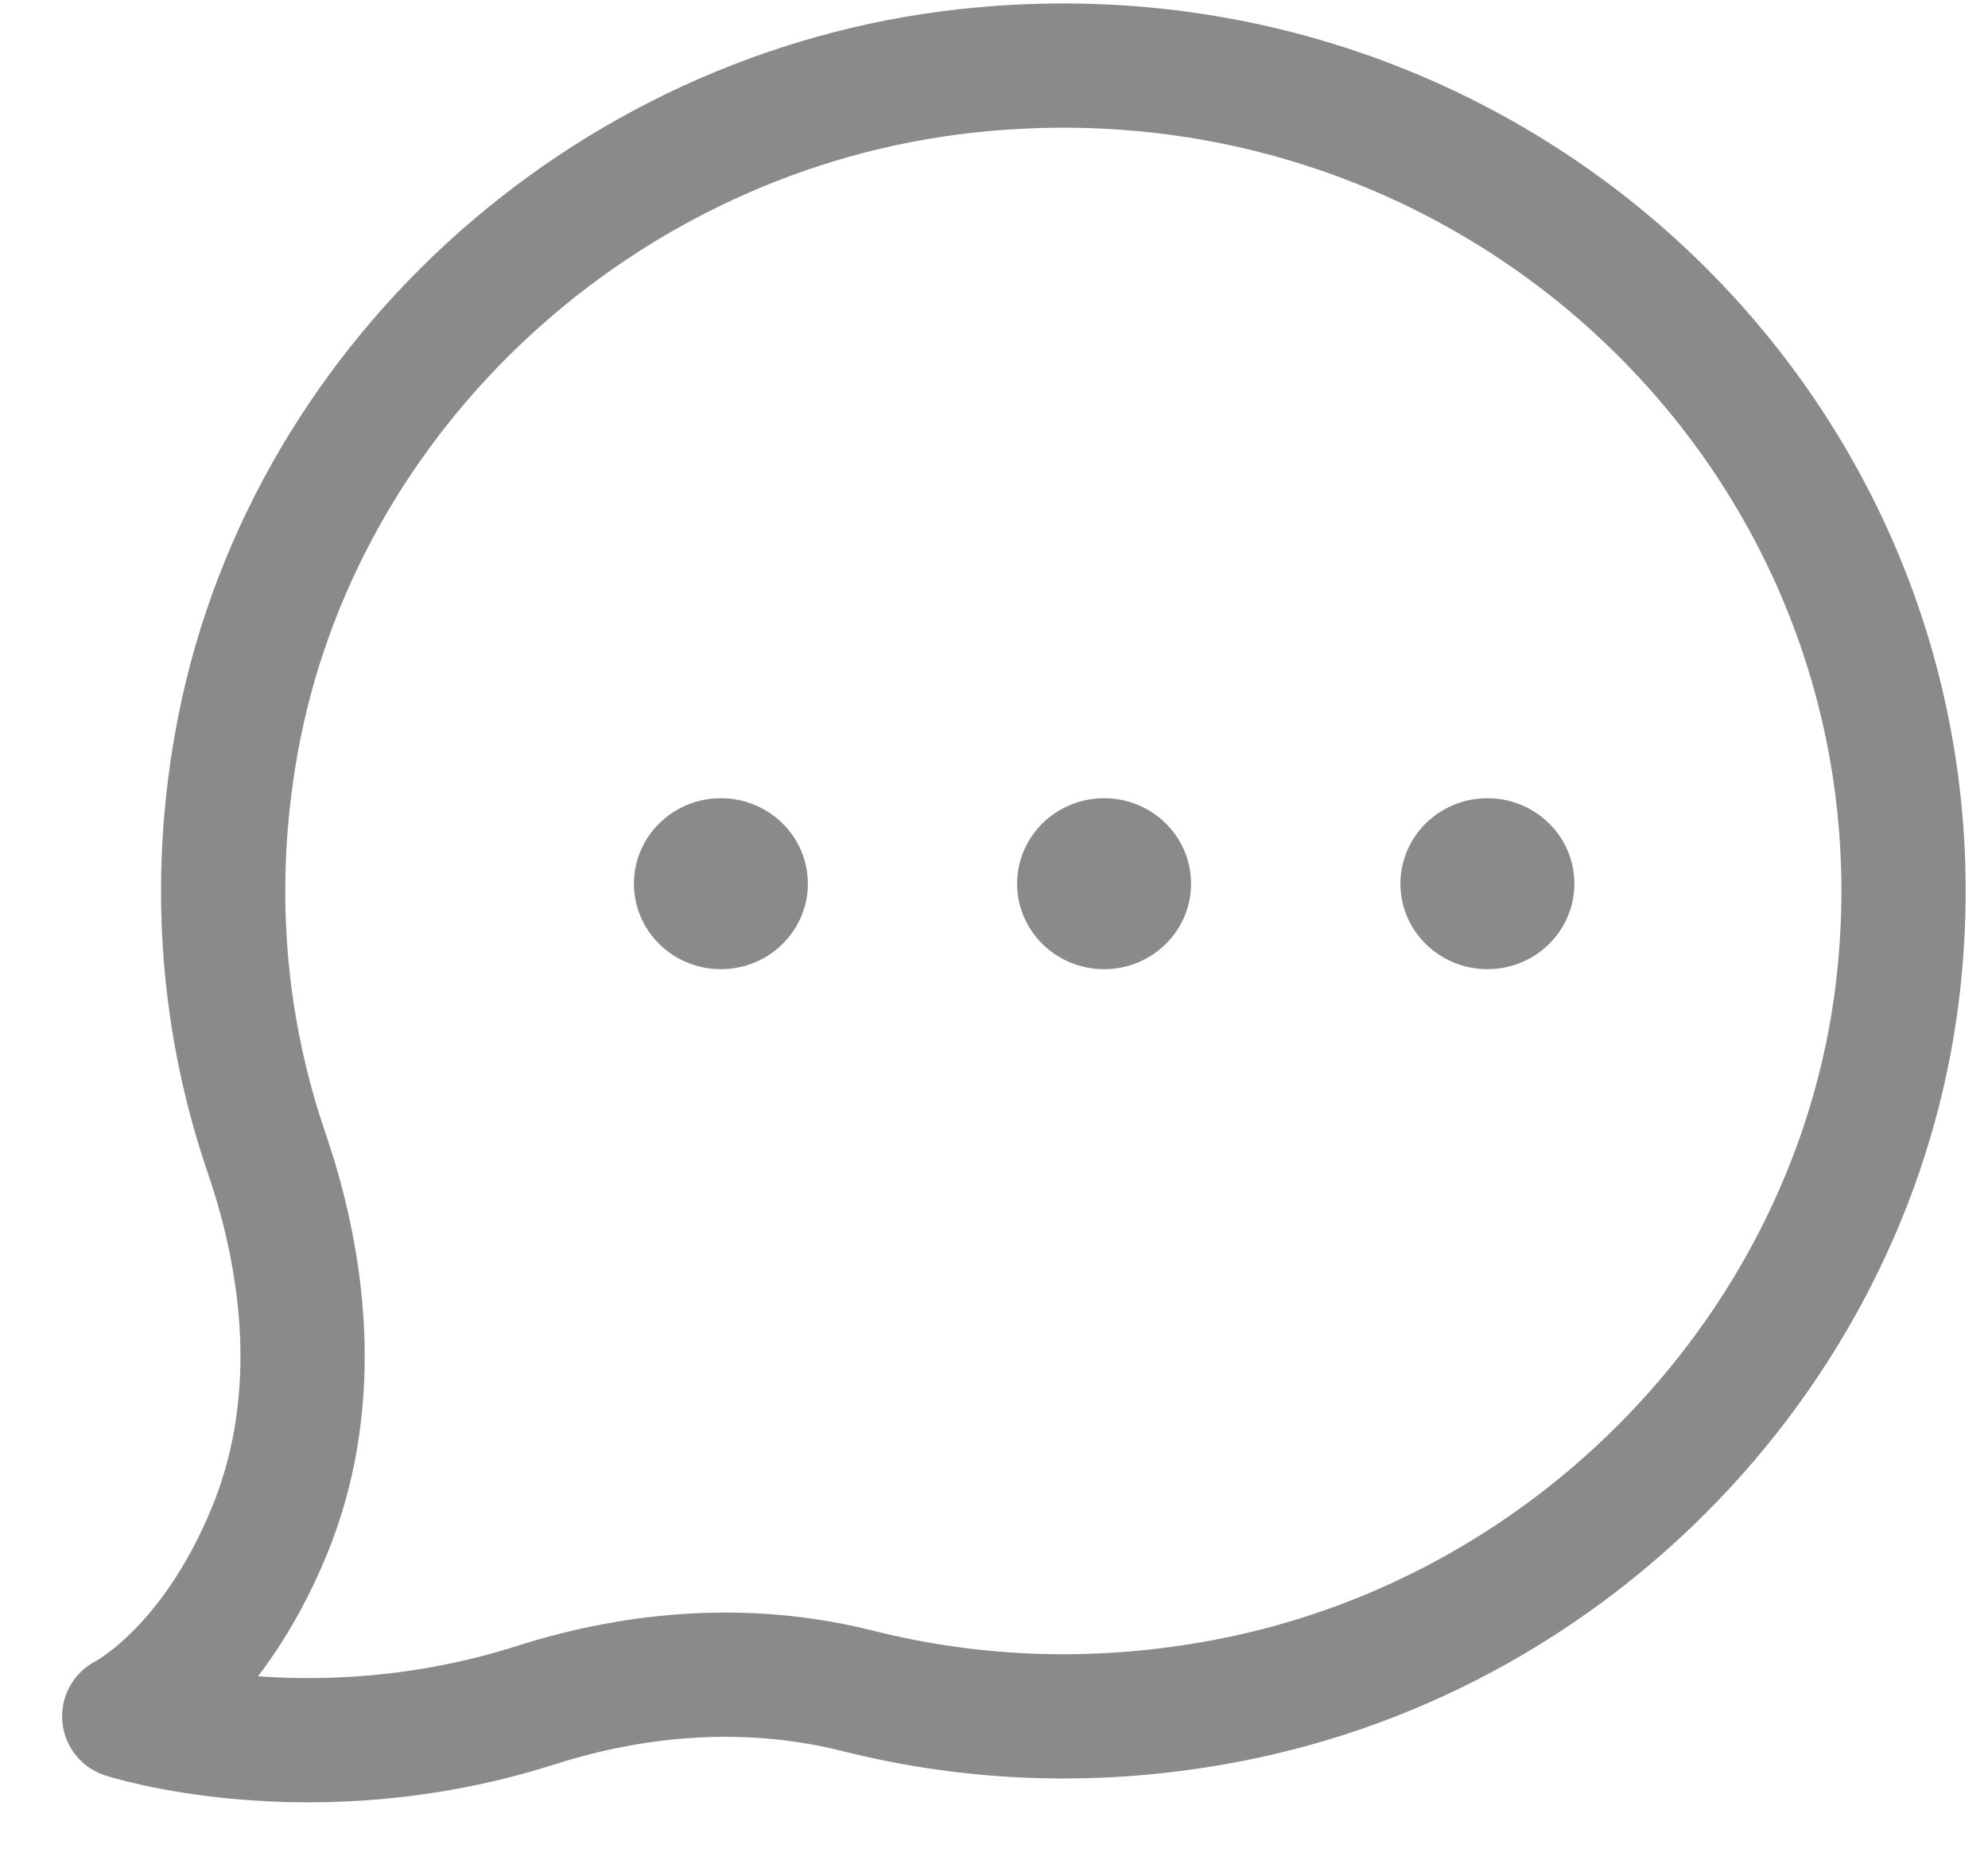 <svg width="16" height="15" viewBox="0 0 16 15" fill="none" xmlns="http://www.w3.org/2000/svg">
<path fill-rule="evenodd" clip-rule="evenodd" d="M7.785 0.57C4.85 0.889 2.407 3.131 1.901 5.989C1.695 7.152 1.8 8.27 2.146 9.28C2.485 10.271 2.567 11.349 2.169 12.319C1.699 13.466 1 13.813 1 13.813C1 13.813 2.5 14.3 4.31 13.724C5.153 13.455 6.044 13.392 6.902 13.608C7.831 13.842 8.838 13.887 9.882 13.686C12.767 13.132 15.002 10.712 15.287 7.838C15.707 3.614 12.095 0.1 7.785 0.57Z" stroke="#8A8A8A" stroke-linecap="round" stroke-linejoin="round"/>
<path fill-rule="evenodd" clip-rule="evenodd" d="M8.886 6.424C8.5 6.424 8.186 6.732 8.186 7.112C8.186 7.492 8.5 7.8 8.886 7.8C9.273 7.8 9.586 7.492 9.586 7.112C9.586 6.732 9.273 6.424 8.886 6.424ZM5.802 6.424C5.415 6.424 5.102 6.733 5.102 7.112C5.102 7.492 5.415 7.8 5.802 7.8C6.188 7.8 6.502 7.492 6.502 7.112C6.502 6.733 6.188 6.424 5.802 6.424ZM11.271 7.112C11.271 6.732 11.585 6.424 11.971 6.424C12.358 6.424 12.671 6.732 12.671 7.112C12.671 7.492 12.358 7.8 11.971 7.8C11.585 7.8 11.271 7.492 11.271 7.112Z" fill="#8A8A8A"/>
</svg>
